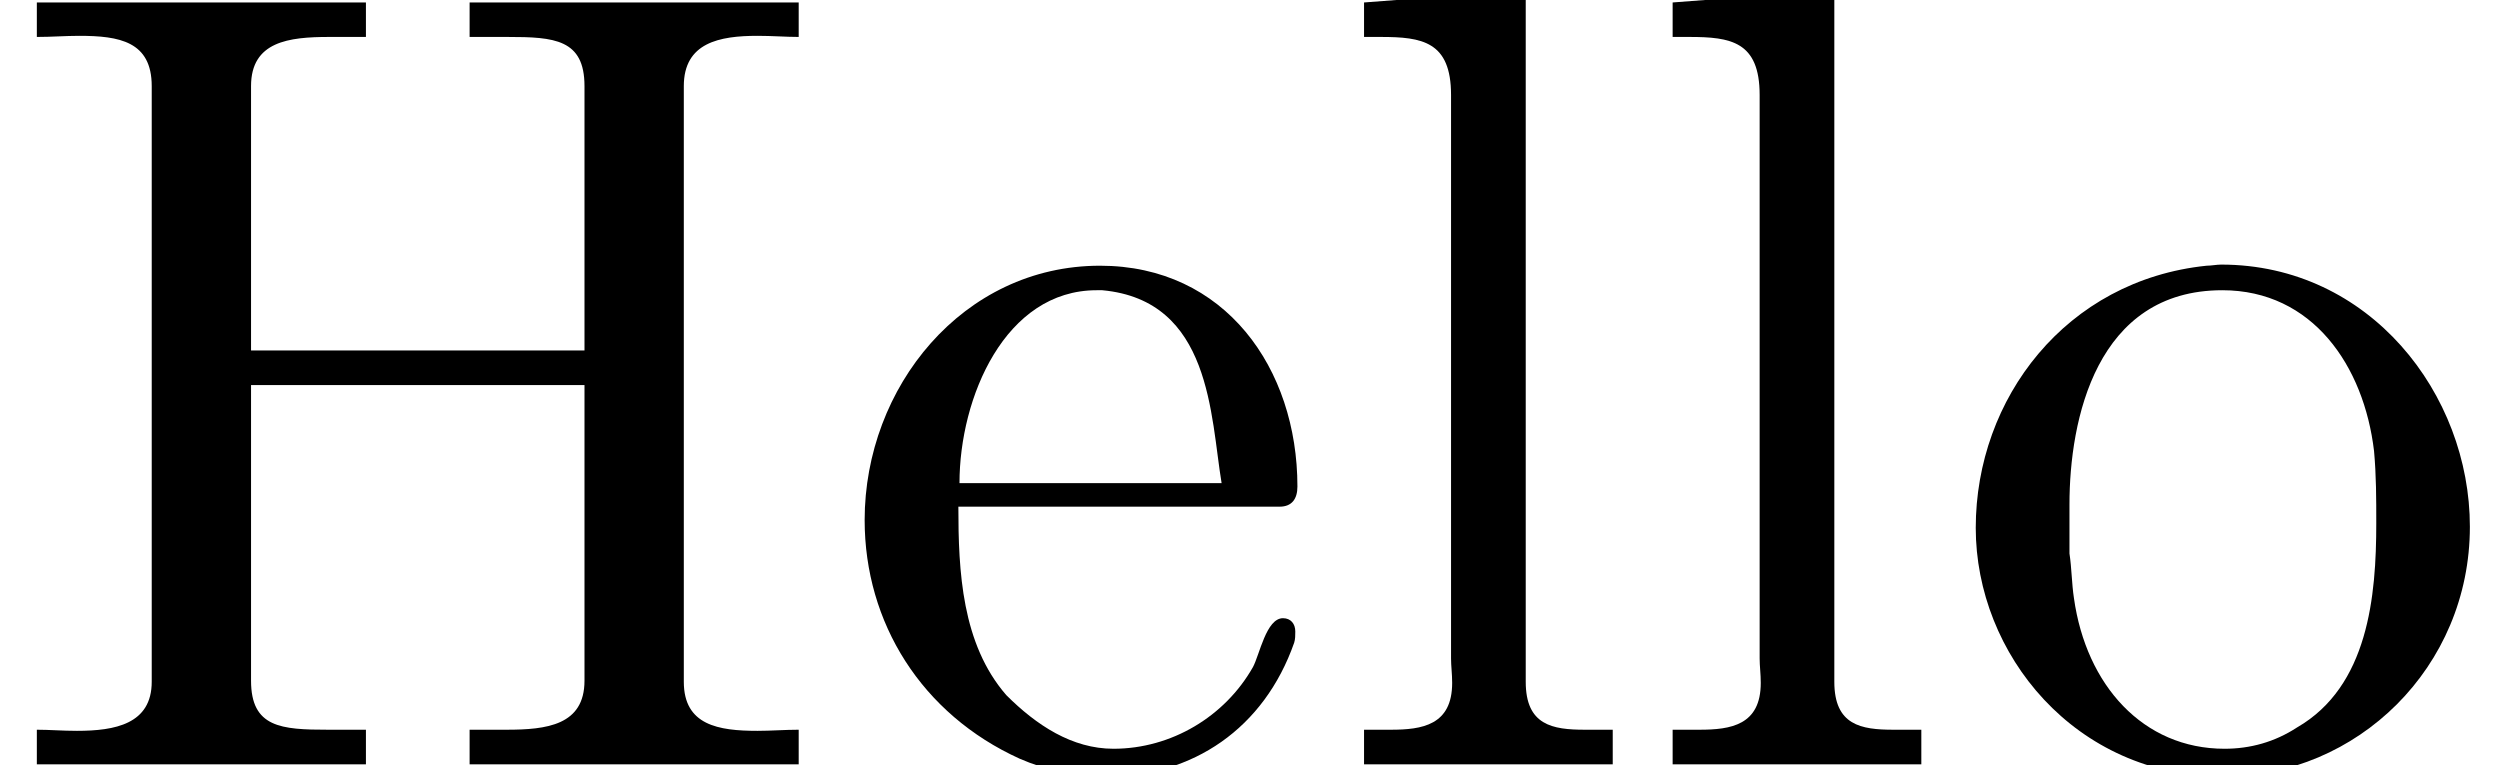 <?xml version='1.0'?>
<!-- This file was generated by dvisvgm 1.9.2 -->
<svg height='6.836pt' version='1.1' viewBox='160.65 -6.836 22.327 6.836' width='22.327pt' xmlns='http://www.w3.org/2000/svg' xmlns:xlink='http://www.w3.org/1999/xlink'>
<defs>
<path d='M0.329 -6.814V-6.506C0.458 -6.506 0.588 -6.516 0.707 -6.516C1.066 -6.516 1.355 -6.466 1.355 -6.067V-0.747C1.355 -0.369 1.026 -0.309 0.687 -0.309C0.558 -0.309 0.438 -0.319 0.329 -0.319V-0.01H3.268V-0.319H2.929C2.511 -0.319 2.242 -0.339 2.242 -0.757V-3.397H5.22V-0.757C5.22 -0.359 4.882 -0.319 4.523 -0.319H4.194V-0.01H7.133V-0.319C7.014 -0.319 6.884 -0.309 6.765 -0.309C6.416 -0.309 6.107 -0.359 6.107 -0.747V-6.067C6.107 -6.456 6.426 -6.516 6.765 -6.516C6.894 -6.516 7.024 -6.506 7.133 -6.506V-6.814H4.194V-6.506H4.533C4.951 -6.506 5.22 -6.486 5.22 -6.067V-3.706H2.242V-6.067C2.242 -6.466 2.58 -6.506 2.939 -6.506H3.268V-6.814H0.329Z' id='g0-72'/>
<path d='M1.116 -2.311H3.985C4.095 -2.311 4.144 -2.381 4.144 -2.491C4.144 -3.547 3.497 -4.463 2.381 -4.463C1.156 -4.463 0.279 -3.377 0.279 -2.192C0.279 -1.275 0.787 -0.458 1.664 -0.06C1.893 0.04 2.162 0.1 2.411 0.1H2.441C3.208 0.1 3.846 -0.329 4.115 -1.096C4.125 -1.126 4.125 -1.166 4.125 -1.196C4.125 -1.265 4.085 -1.315 4.015 -1.315C3.865 -1.315 3.806 -0.986 3.746 -0.877C3.497 -0.438 3.019 -0.149 2.501 -0.149C2.132 -0.149 1.813 -0.359 1.544 -0.628C1.146 -1.086 1.116 -1.734 1.116 -2.311ZM1.126 -2.521C1.126 -3.288 1.534 -4.244 2.351 -4.244H2.401C3.377 -4.154 3.367 -3.118 3.467 -2.521H1.126Z' id='g0-101'/>
<path d='M0.329 -6.814V-6.506H0.478C0.847 -6.506 1.106 -6.466 1.106 -5.988V-0.956C1.106 -0.887 1.116 -0.817 1.116 -0.737C1.116 -0.359 0.847 -0.319 0.568 -0.319H0.329V-0.01H2.55V-0.319H2.301C2.012 -0.319 1.773 -0.359 1.773 -0.747V-6.924L0.329 -6.814Z' id='g0-108'/>
<path d='M2.341 -4.463C1.086 -4.334 0.279 -3.278 0.279 -2.122C0.279 -0.996 1.166 0.1 2.491 0.1C3.686 0.1 4.692 -0.877 4.692 -2.132C4.692 -3.318 3.796 -4.473 2.471 -4.473C2.431 -4.473 2.381 -4.463 2.341 -4.463ZM1.116 -1.893V-2.331C1.116 -3.088 1.355 -4.244 2.481 -4.244C3.288 -4.244 3.746 -3.567 3.836 -2.809C3.856 -2.59 3.856 -2.381 3.856 -2.162C3.856 -1.514 3.786 -0.707 3.148 -0.339C2.949 -0.209 2.73 -0.149 2.501 -0.149C1.773 -0.149 1.265 -0.717 1.156 -1.494C1.136 -1.624 1.136 -1.763 1.116 -1.893Z' id='g0-111'/>
</defs>
<g id='page1'>
<use x='160.65' xlink:href='#g0-72' y='0'/>
<use x='168.093' xlink:href='#g0-101' y='0'/>
<use x='172.503' xlink:href='#g0-108' y='0'/>
<use x='175.259' xlink:href='#g0-108' y='0'/>
<use x='178.016' xlink:href='#g0-111' y='0'/>
</g>
</svg>
